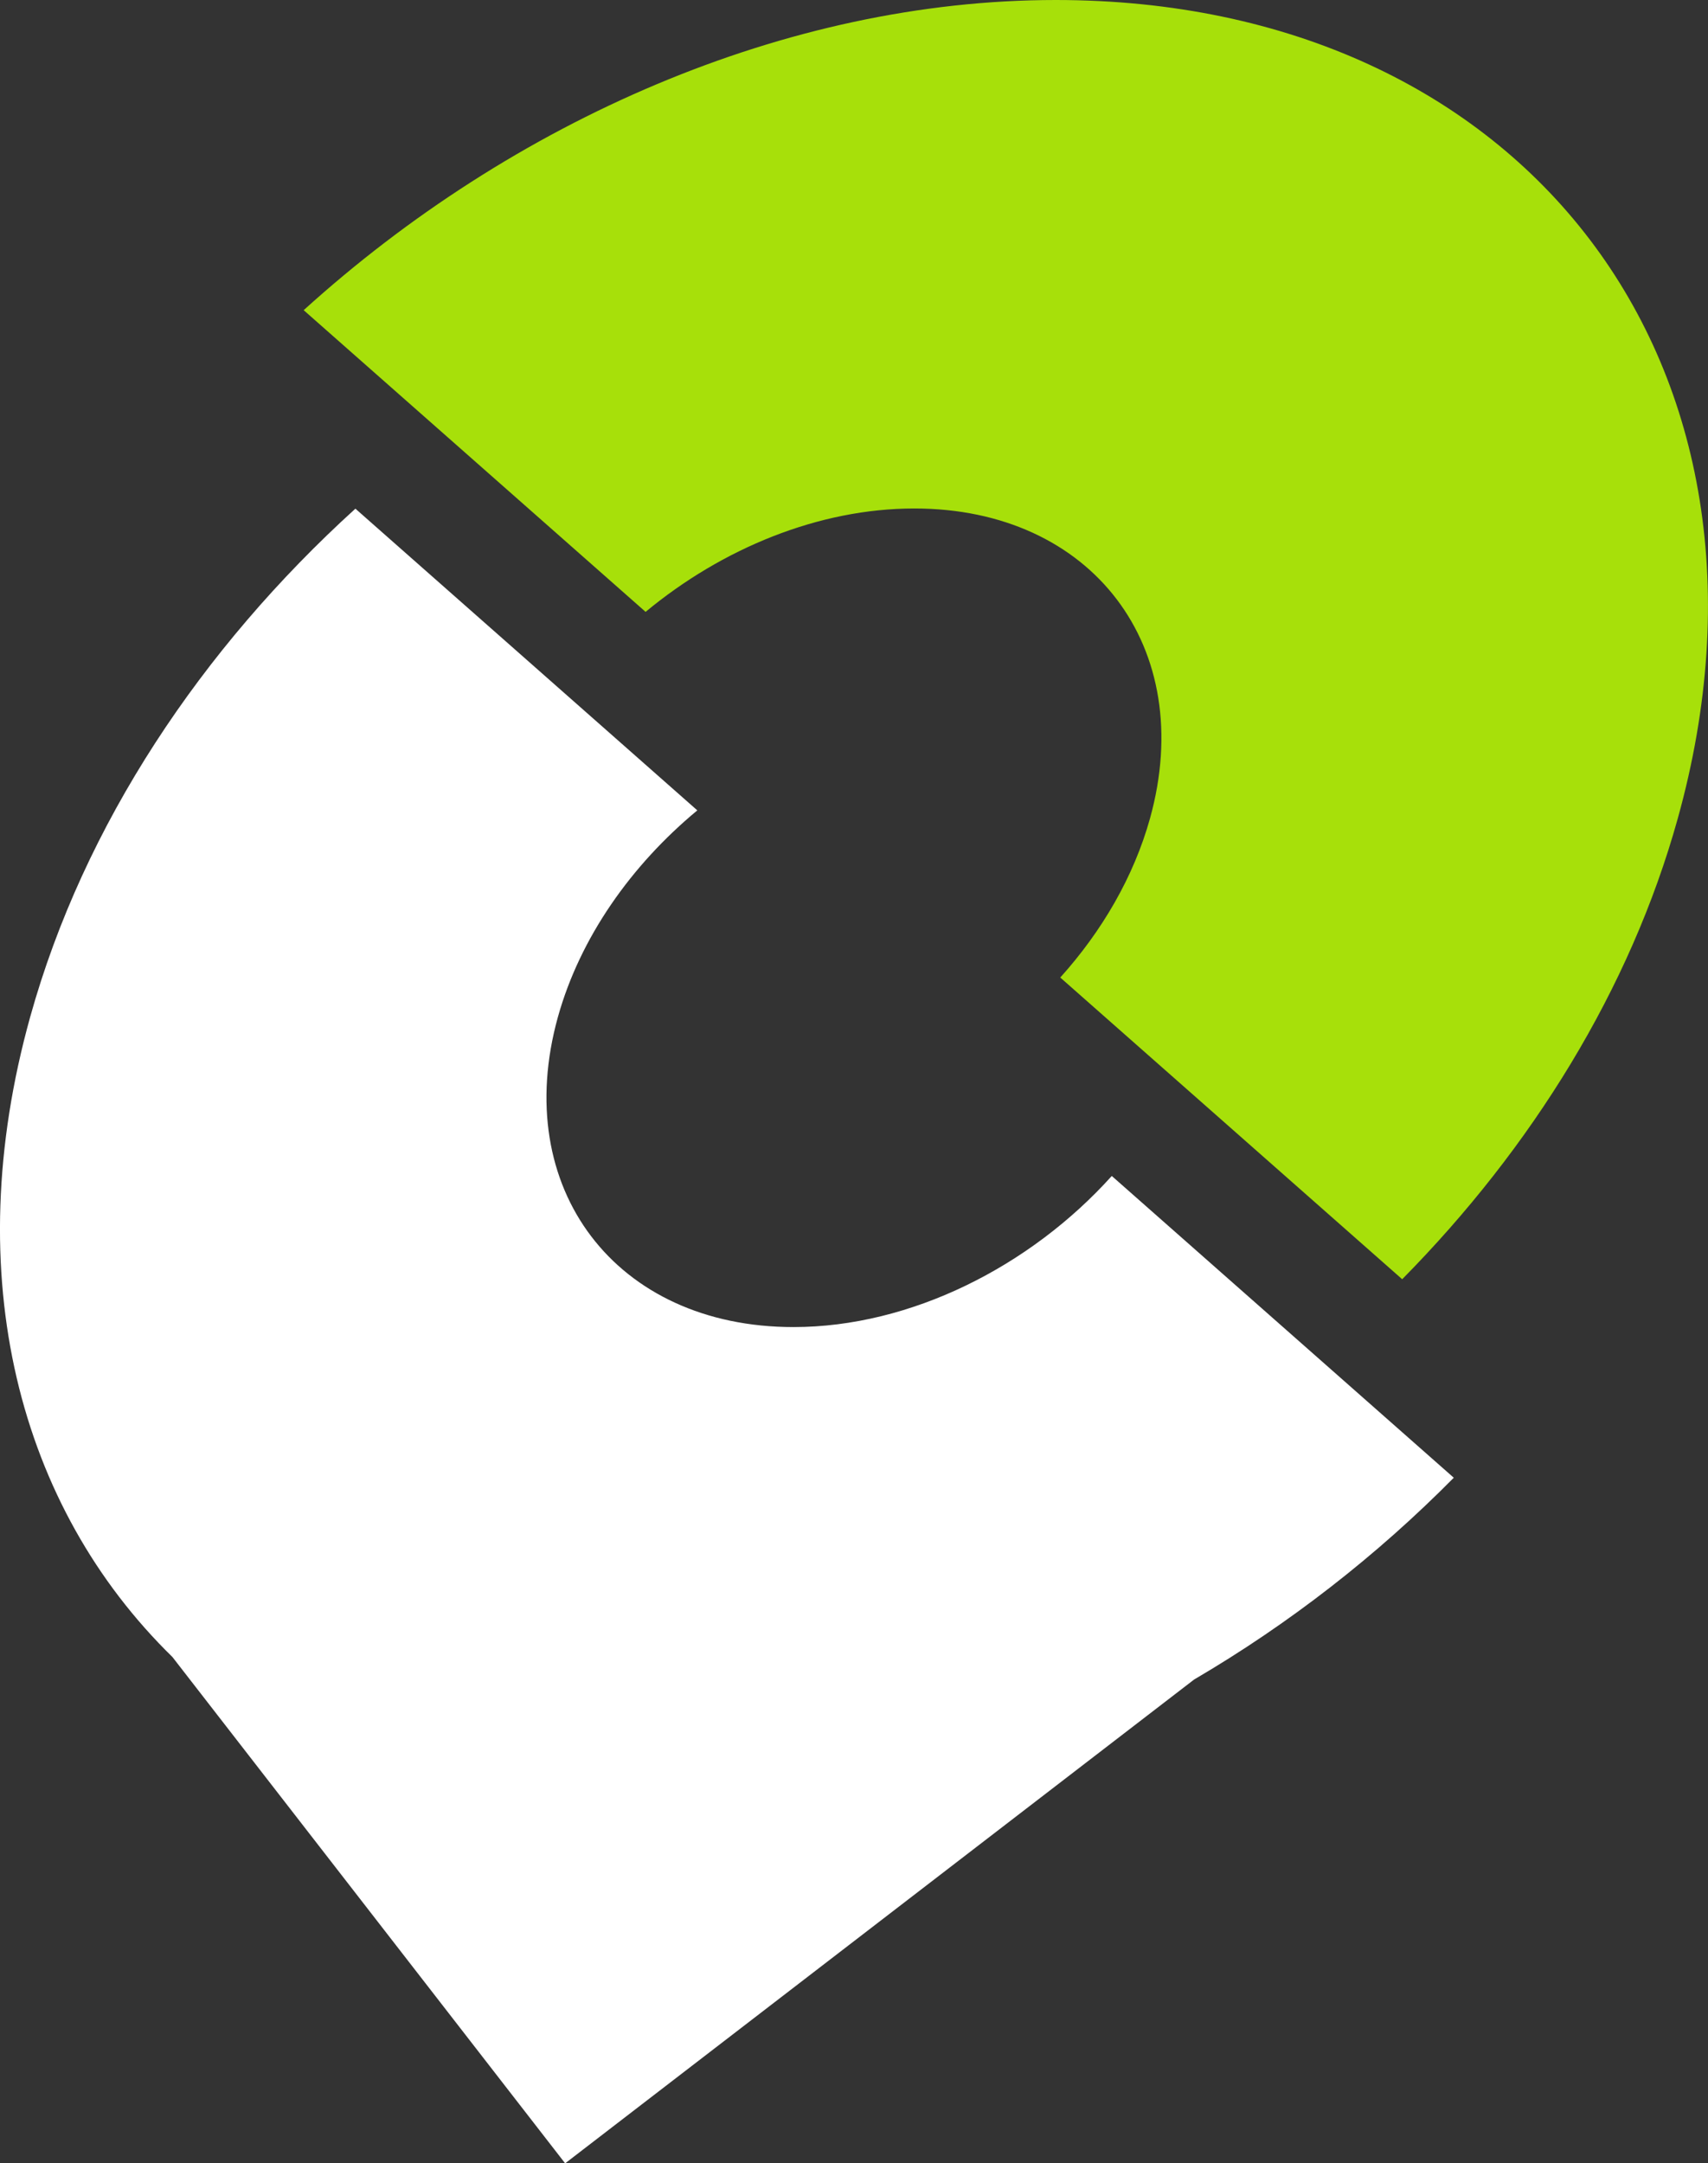 <?xml version="1.0" encoding="UTF-8"?><svg id="Calque_1" xmlns="http://www.w3.org/2000/svg" viewBox="0 0 263.9 334.15"><rect x="0" y="0" width="263.9" height="334.15" fill="#333333" stroke="none"/><defs><style>.cls-1{fill:#fff;}.cls-2{fill:#a7e00a;}</style></defs><path class="cls-2" d="M141.28,78.54c27.47,0,43.76,21.44,36.4,47.89-2.51,8.99-7.4,17.38-13.86,24.56l52.83,46.6c20.01-20.27,35.24-44.77,42.58-71.17C278.66,56.61,235.64,0,163.12,0c-41.69,0-84.01,18.74-116.2,47.91l52.83,46.6c11.83-9.81,26.77-15.97,41.51-15.97h.02Z"/><path class="cls-1" d="M171.77,181.65c-12.57,13.96-31.05,23.33-49.17,23.33-27.47,0-43.76-21.44-36.4-47.89,3.42-12.27,11.32-23.45,21.54-31.92l-52.83-46.6C31.15,100.14,12.92,127.39,4.66,157.09c-11.14,40.04-1.73,75.68,21.98,98.85l60.68,78.21,97.18-74.73c14.64-8.57,28.22-19.13,40.12-31.17l-52.83-46.6h-.02Z"/></svg>